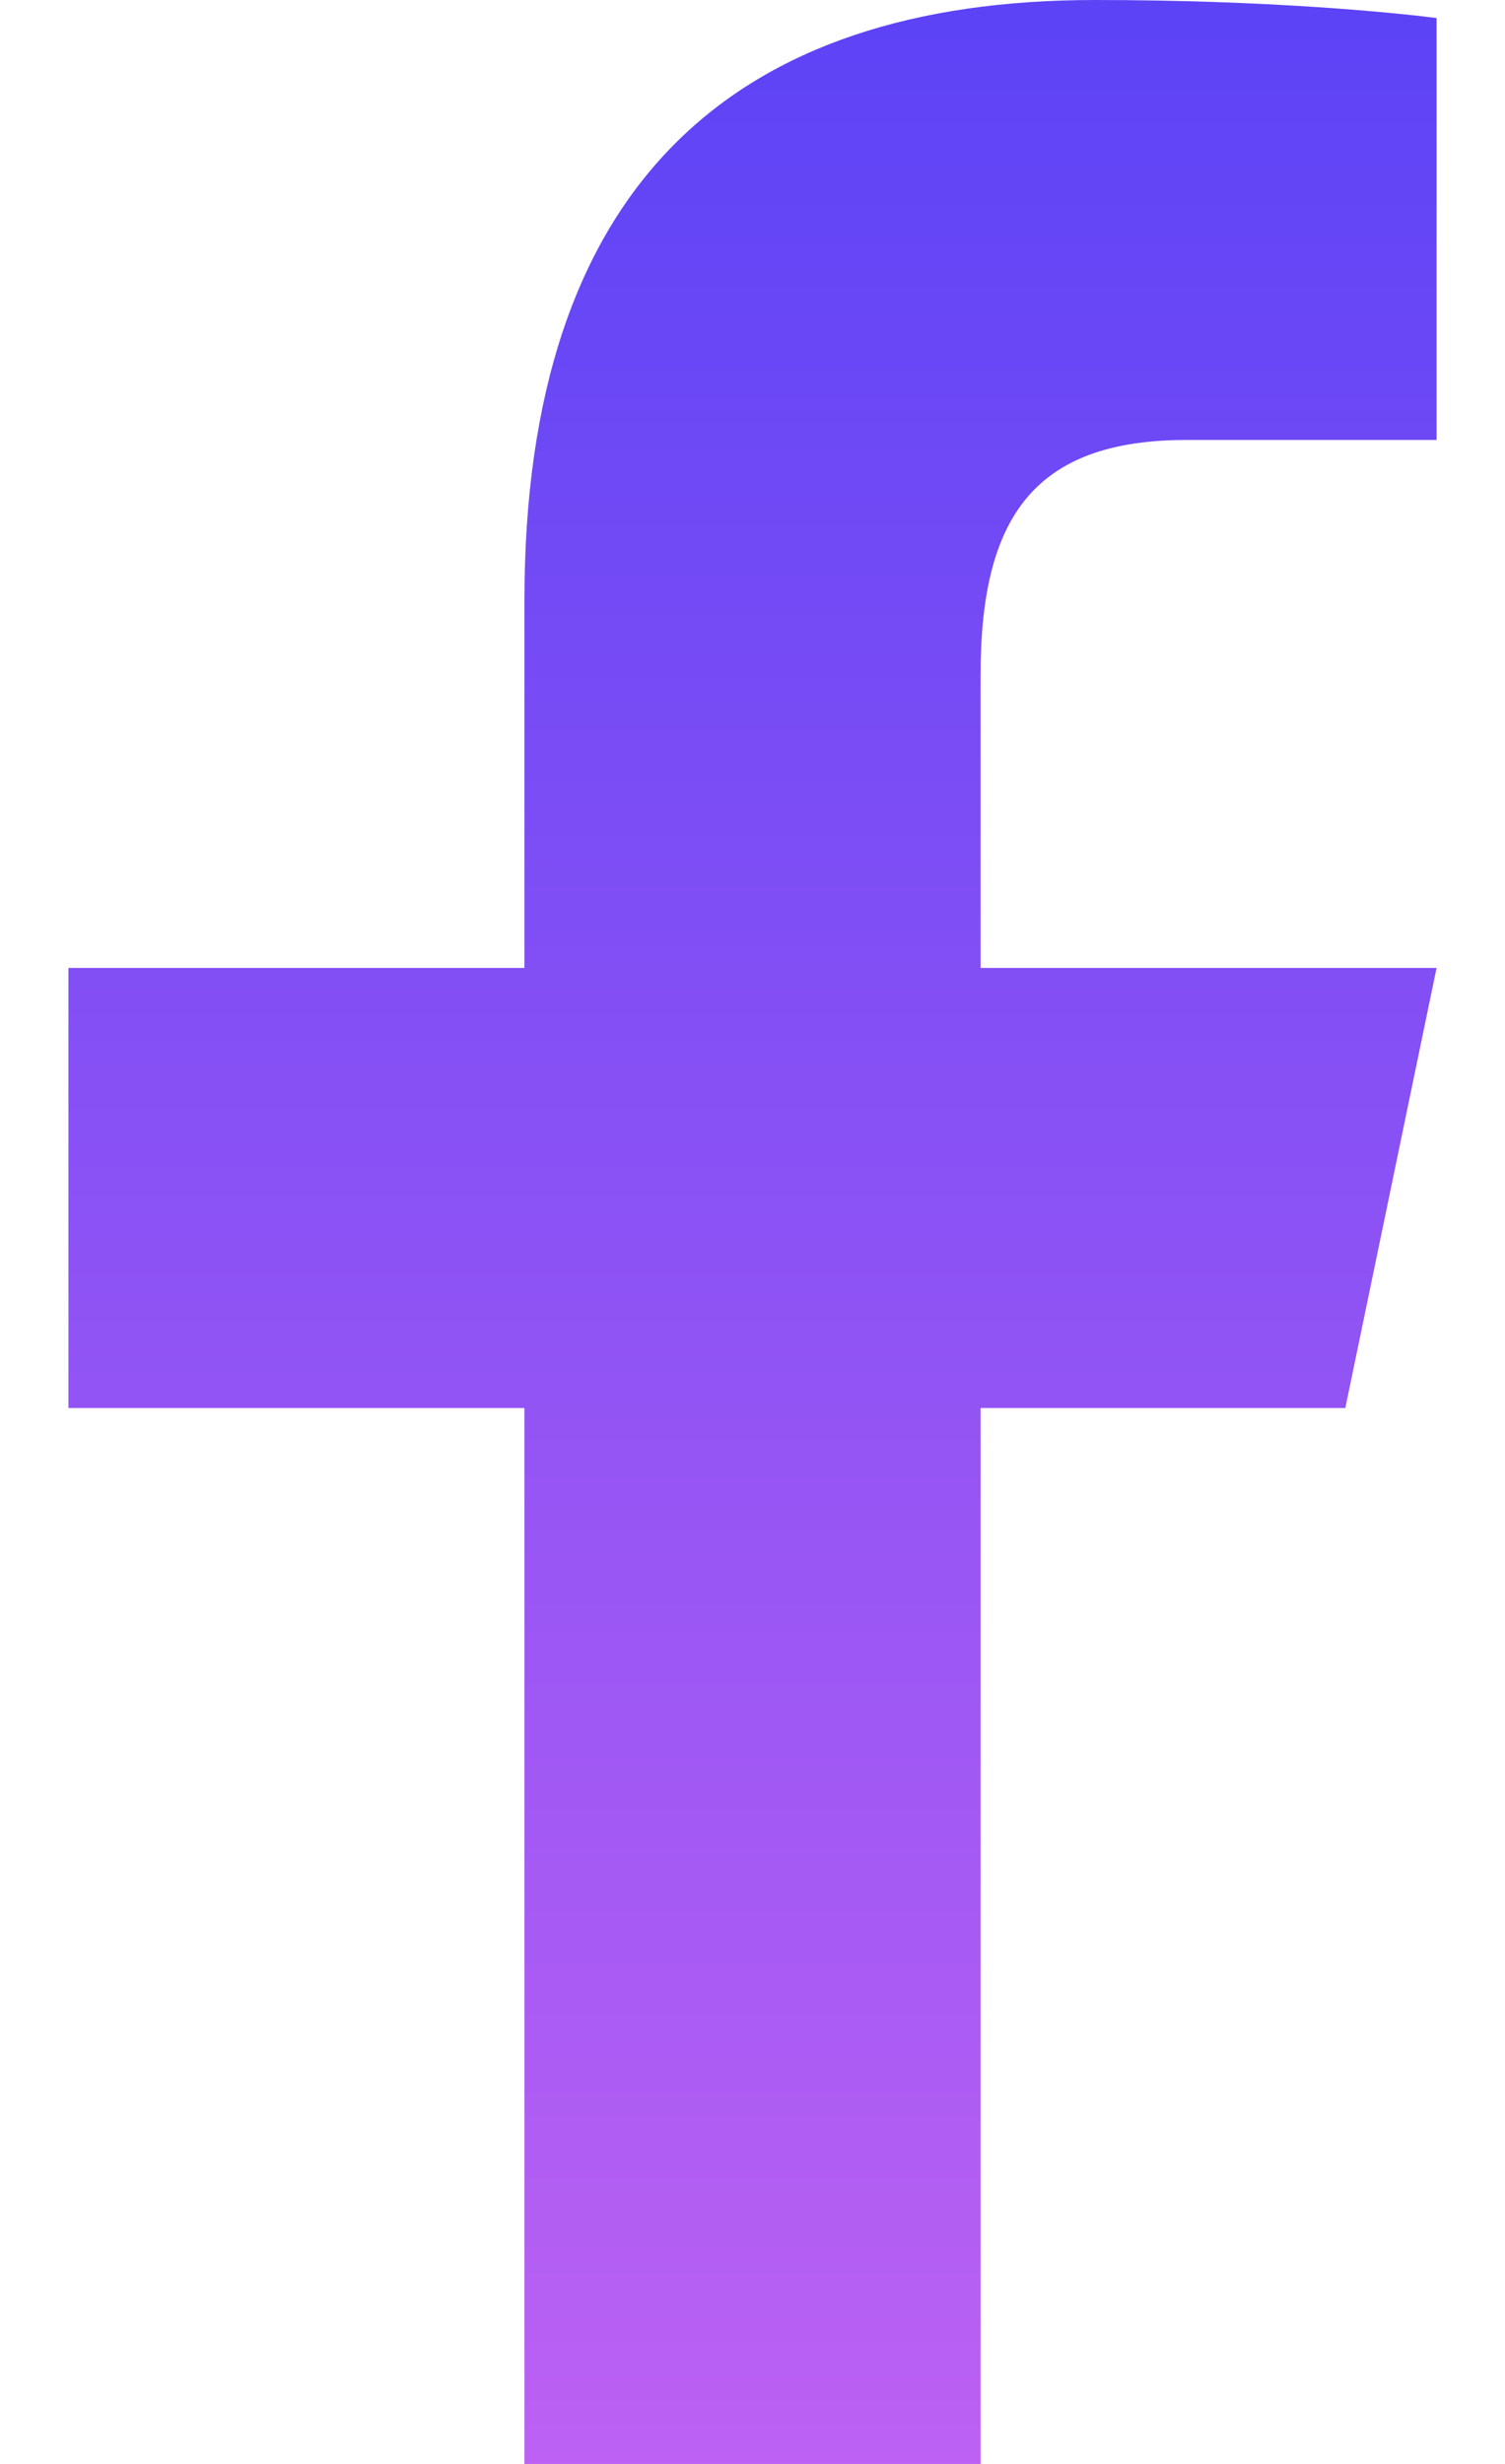 <svg id="facebook" width="11" height="18" viewBox="0 0 11 18" fill="none" xmlns="http://www.w3.org/2000/svg">
    <path d="M8.003 0C5.375 0 3.833 1.338 3.833 4.388V7.071H0.5V10.286H3.833V18H7.167V10.286H9.833L10.5 7.071H7.167V4.932C7.167 3.783 7.555 3.214 8.673 3.214H10.5V0.132C10.184 0.091 9.263 0 8.003 0Z" fill="url(#paint0_linear_33_209)"/>
    <defs>
        <linearGradient id="paint0_linear_33_209" x1="5.5" y1="0" x2="5.5" y2="18" gradientUnits="userSpaceOnUse">
            <stop stop-color="#5C43F6"/>
            <stop offset="1" stop-color="#BC61F3"/>
        </linearGradient>
    </defs>
</svg>